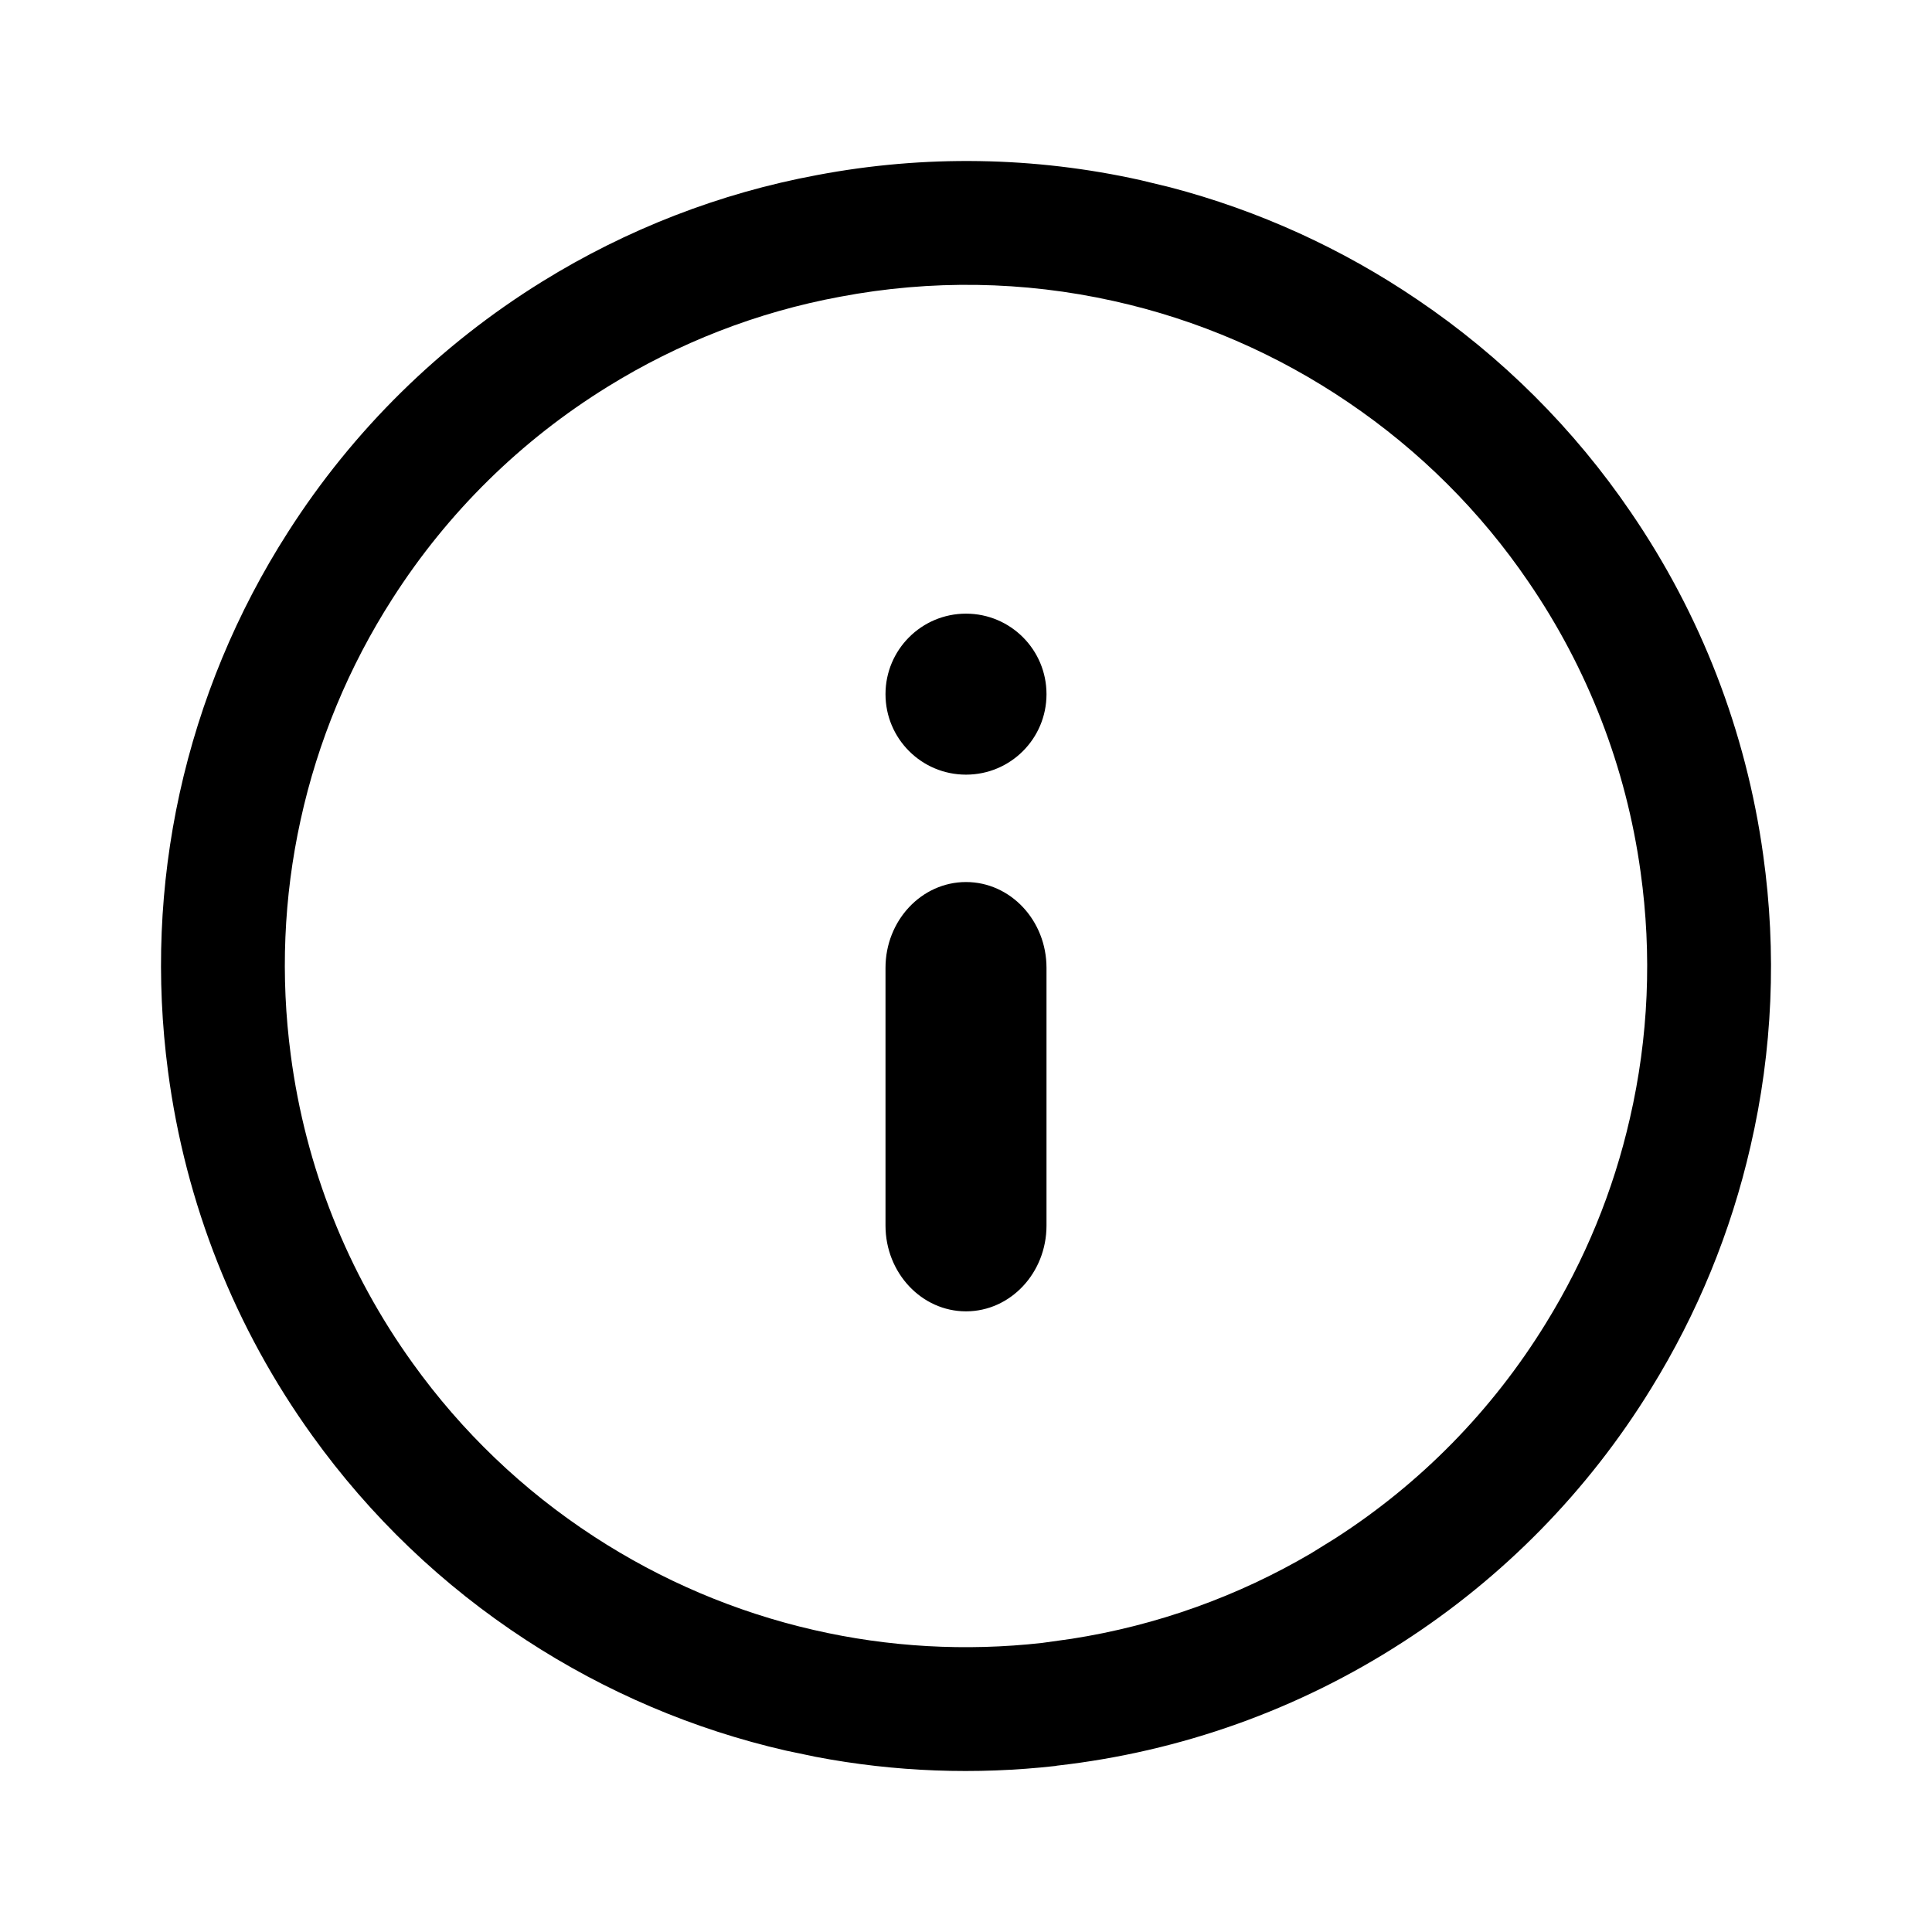 <?xml version="1.0" encoding="UTF-8"?>
<svg width="24px" height="24px" viewBox="0 0 24 24" version="1.1" xmlns="http://www.w3.org/2000/svg" xmlns:xlink="http://www.w3.org/1999/xlink">
    <title>icn_info</title>
    <g id="Quique" stroke="none" stroke-width="1" fill="none" fill-rule="evenodd">
        <g id="Assets/Global/24/Info" fill="#000000" fill-rule="nonzero">
            <g id="-----ICON-LAYERS-----" transform="translate(2, 2)">
                <path d="M8.154,0.174 C9.481,-0.077 10.846,-0.057 12.169,0.238 L12.169,0.238 L12.537,0.327 C13.635,0.615 14.674,1.088 15.61,1.724 C16.66,2.434 17.555,3.33 18.257,4.361 C19.125,5.628 19.69,7.08 19.903,8.621 C20.072,9.825 20.021,11.049 19.746,12.237 C19.502,13.305 19.084,14.32 18.512,15.246 C17.725,16.527 16.669,17.599 15.422,18.402 C14.137,19.233 12.673,19.76 11.127,19.934 L11.127,19.934 L11.117,19.937 C10.122,20.049 9.116,20.012 8.133,19.824 L8.133,19.824 L7.765,19.747 C6.615,19.484 5.523,19.018 4.538,18.375 C3.494,17.695 2.597,16.834 1.879,15.834 C0.921,14.503 0.303,12.954 0.087,11.307 C-0.065,10.159 -0.018,8.992 0.231,7.857 C0.485,6.701 0.941,5.603 1.577,4.611 C2.389,3.339 3.469,2.282 4.737,1.497 C5.782,0.85 6.939,0.399 8.154,0.174 Z M11.833,1.739 C10.716,1.49 9.562,1.473 8.437,1.686 C7.408,1.876 6.431,2.257 5.547,2.805 C4.473,3.469 3.561,4.363 2.873,5.44 C2.334,6.281 1.948,7.209 1.734,8.187 C1.523,9.146 1.483,10.133 1.612,11.106 C1.795,12.501 2.317,13.81 3.128,14.936 C3.736,15.783 4.494,16.511 5.378,17.087 C6.212,17.631 7.135,18.025 8.109,18.248 C9.039,18.462 9.998,18.515 10.945,18.409 L10.945,18.409 L11.31,18.358 C12.369,18.193 13.376,17.831 14.288,17.295 L14.288,17.295 L14.588,17.109 C15.644,16.43 16.536,15.524 17.203,14.439 C17.687,13.655 18.041,12.796 18.247,11.893 C18.479,10.888 18.523,9.853 18.38,8.832 C18.2,7.528 17.722,6.301 16.987,5.228 C16.393,4.355 15.636,3.599 14.747,2.997 C13.866,2.399 12.88,1.971 11.833,1.739 Z M10,8.957 C10.553,8.957 11,9.435 11,10.023 L11,10.023 L11,13.224 C11,13.812 10.553,14.29 10,14.29 C9.448,14.29 9,13.812 9,13.224 L9,13.224 L9,10.023 C9,9.435 9.448,8.957 10,8.957 Z M10,5.623 C10.553,5.623 11,6.071 11,6.623 C11,7.176 10.553,7.623 10,7.623 C9.448,7.623 9,7.176 9,6.623 C9,6.071 9.448,5.623 10,5.623 Z" id="Combined-Shape"></path>
            </g>
        </g>
    </g>
</svg>